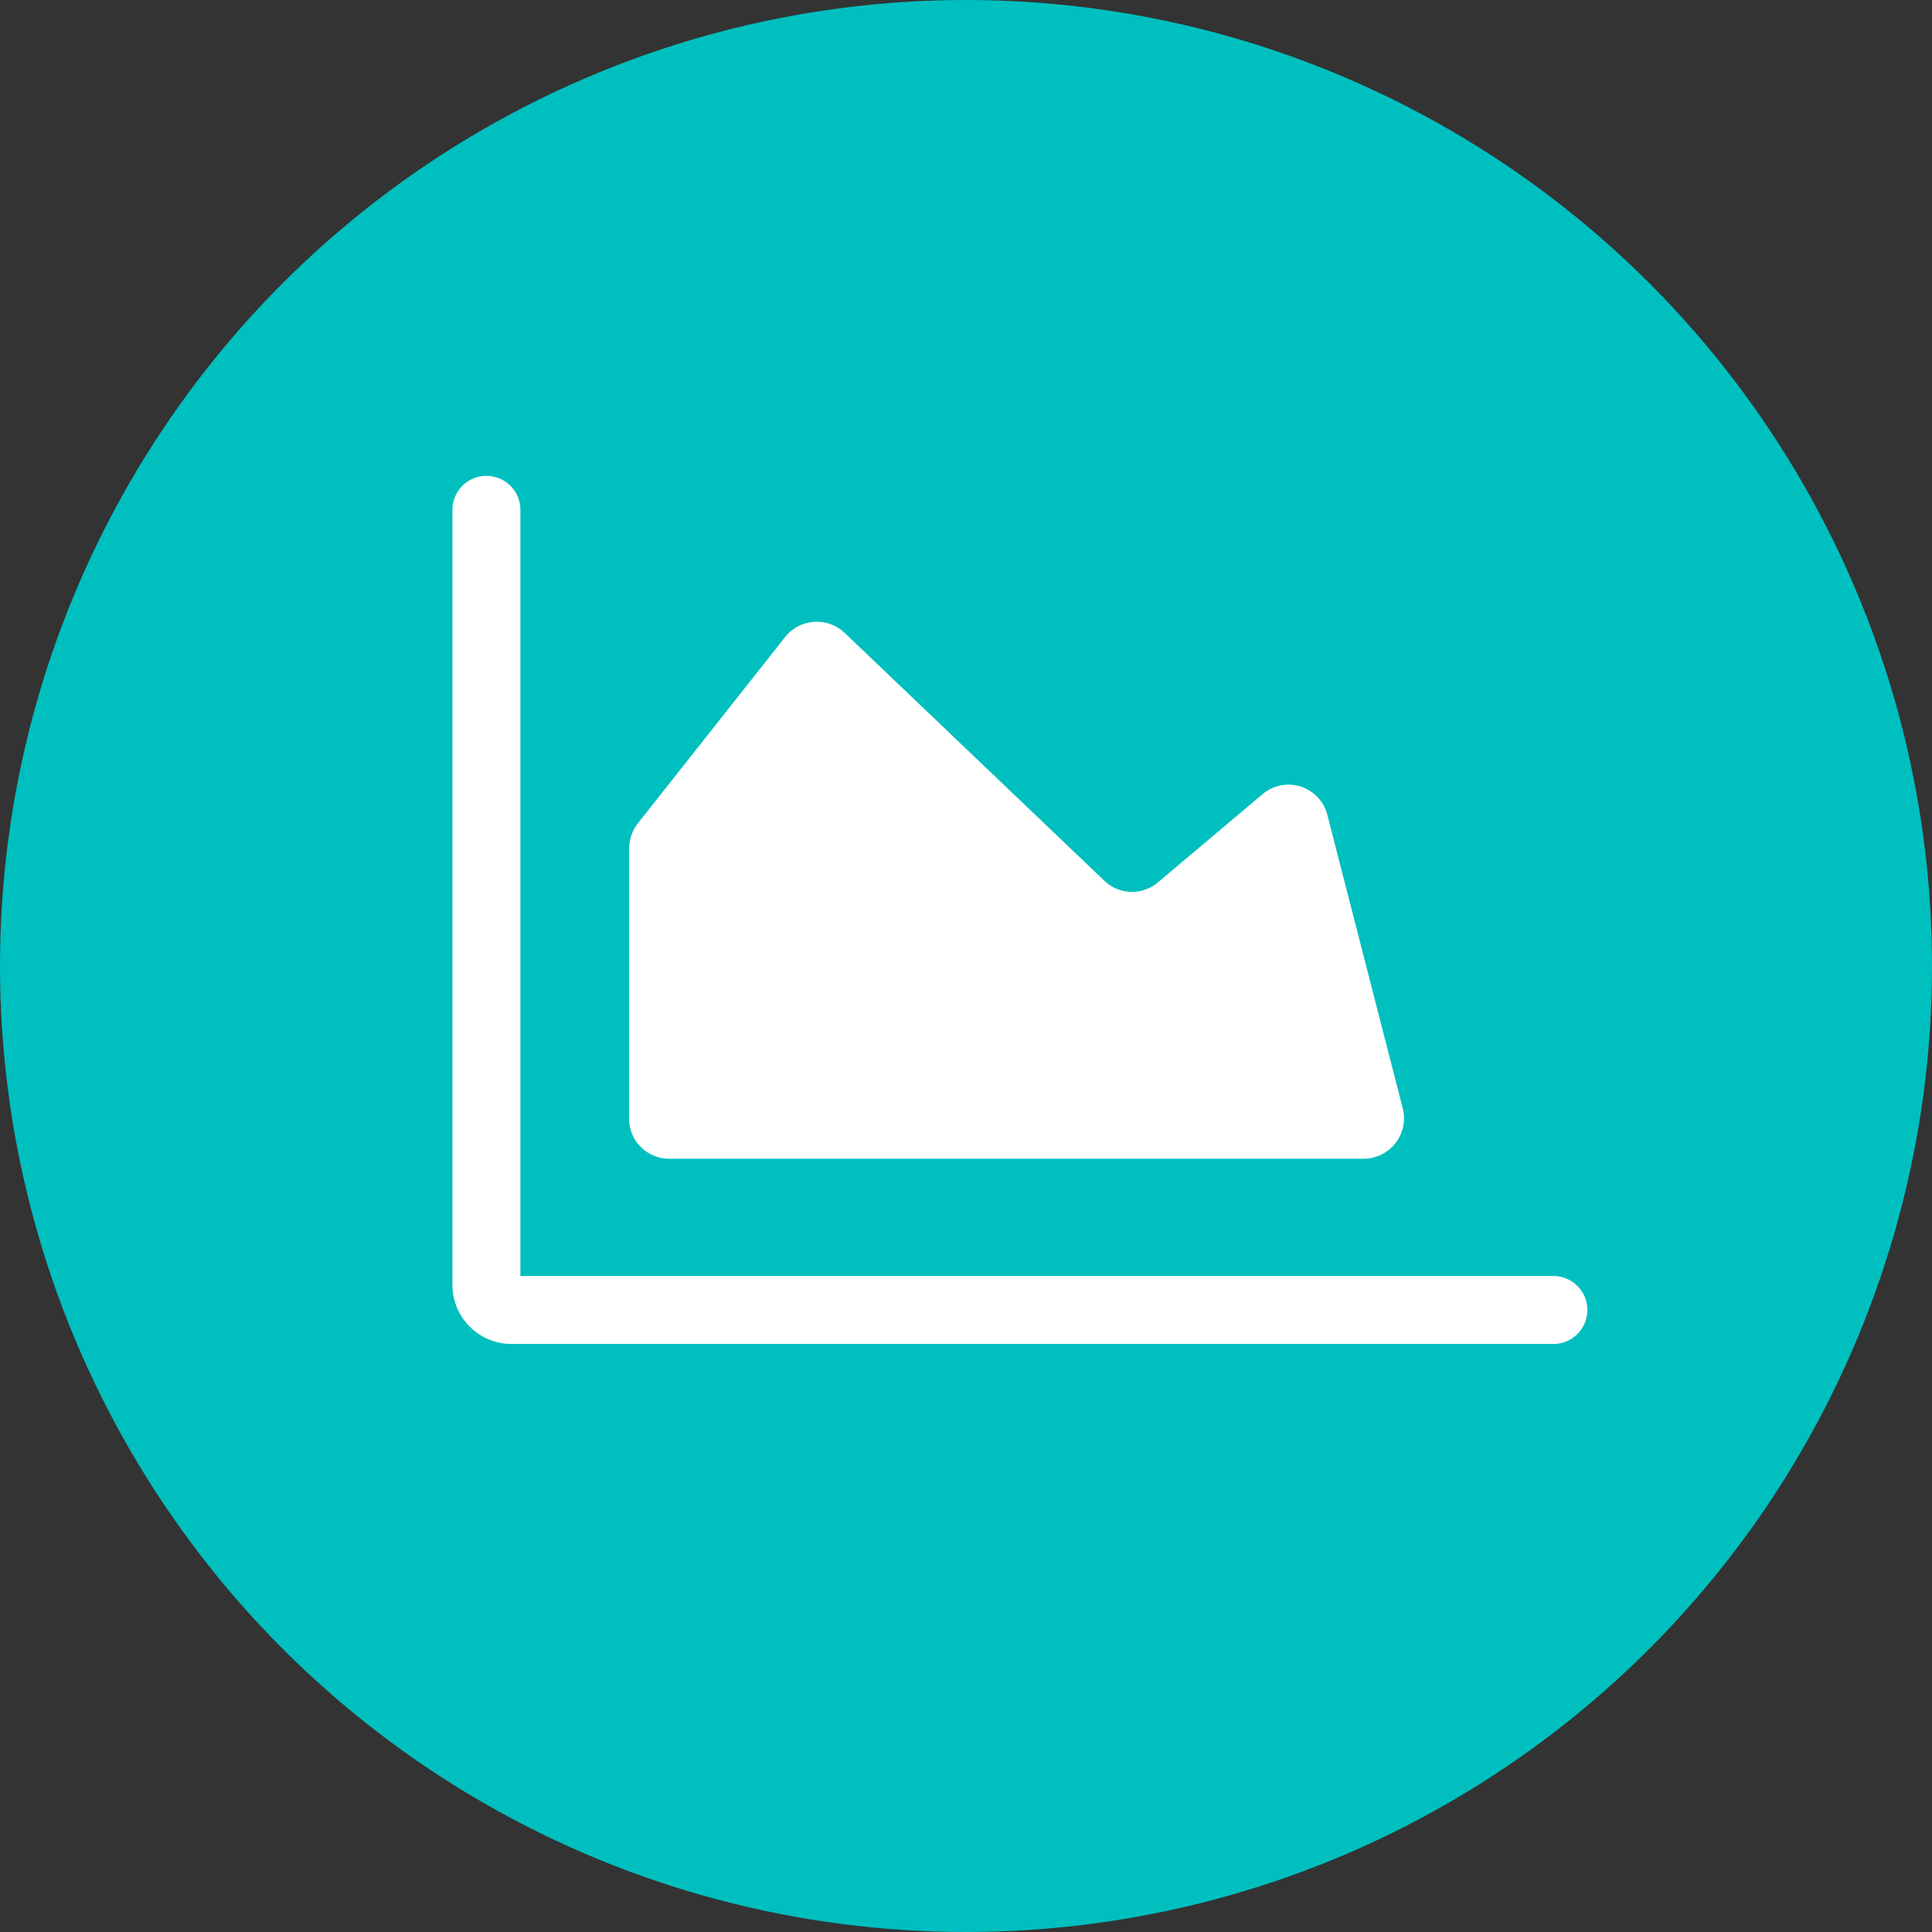 <?xml version="1.0" encoding="UTF-8"?> <svg xmlns="http://www.w3.org/2000/svg" id="Capa_1" data-name="Capa 1" viewBox="0 0 56.84 56.84"><rect x="0" y="0" width="56.84" height="56.84" fill="#333333" stroke="none"/> <defs> <style>.cls-1{fill:#00bfbf;}.cls-2{fill:none;stroke:#fff;stroke-linecap:round;stroke-miterlimit:10;stroke-width:2px;}.cls-3{fill:#fff;}</style> </defs> <title>free t</title> <circle class="cls-1" cx="28.42" cy="28.42" r="28.42"></circle> <path class="cls-2" d="M14.31,15v22.8a.74.74,0,0,0,.74.74H45.7"></path> <path class="cls-3" d="M18.76,24.23l4.34-5.49a1.19,1.19,0,0,1,1.75-.12l7.67,7.32a1.18,1.18,0,0,0,1.57,0l3.06-2.58a1.18,1.18,0,0,1,1.9.61l2.22,8.64a1.19,1.19,0,0,1-1.15,1.48H19.69A1.18,1.18,0,0,1,18.51,33V25A1.22,1.22,0,0,1,18.76,24.23Z"></path> </svg> 